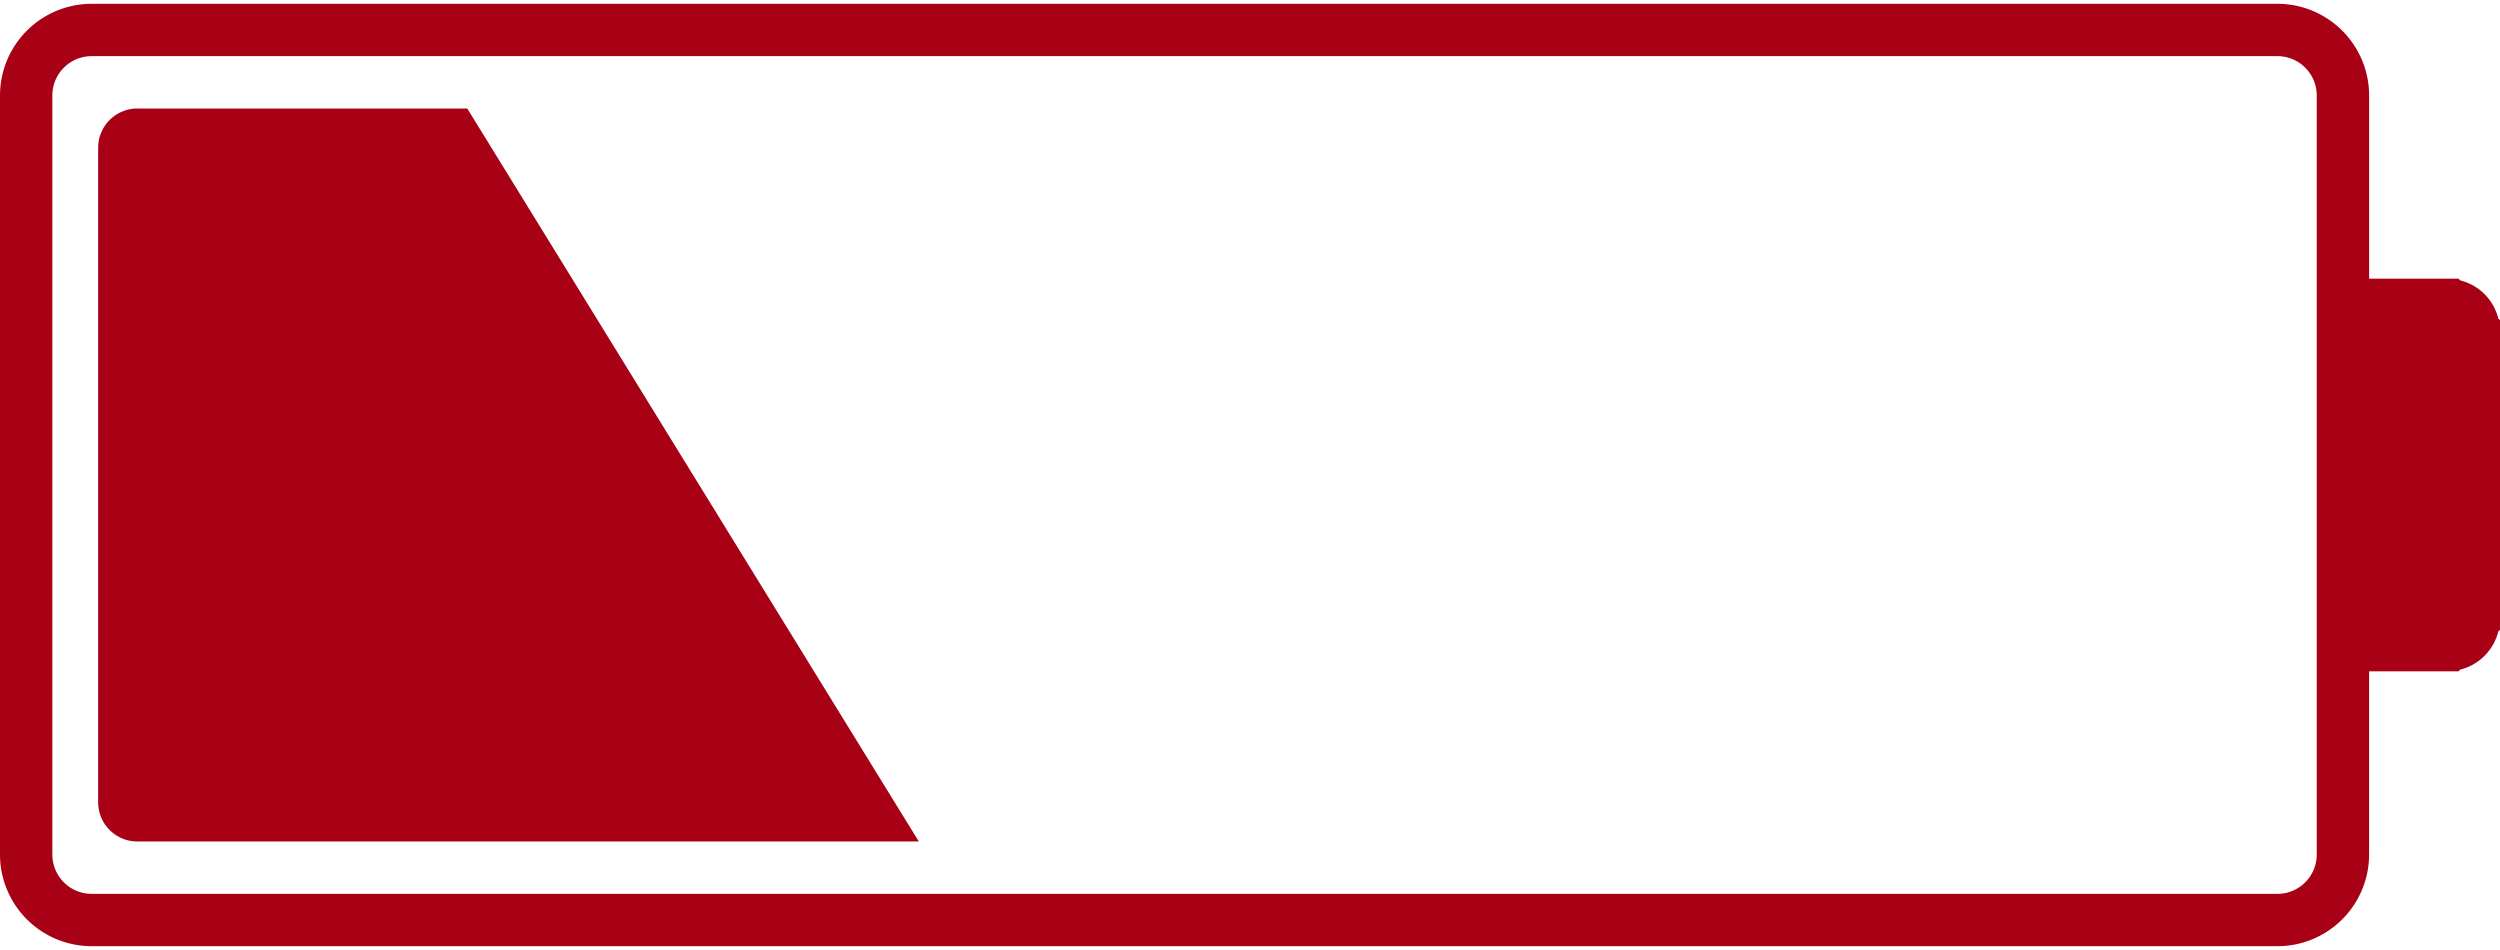 <svg width="100" height="38" viewBox="0 0 100 38" xmlns="http://www.w3.org/2000/svg"><title>battery-25</title><g fill="none" fill-rule="evenodd"><path d="M99.932 12.74a2.09 2.09 0 0 0-1.525-1.525l-.067-.068h-3.575v-7.33A3.67 3.67 0 0 0 91.1.152H3.664A3.669 3.669 0 0 0 0 3.817v30.366a3.669 3.669 0 0 0 3.664 3.665h87.435a3.669 3.669 0 0 0 3.665-3.665v-7.33h3.575l.067-.068a2.09 2.09 0 0 0 1.525-1.525l.069-.067V12.808l-.068-.068zm-7.263 21.443c0 .866-.704 1.571-1.57 1.571H3.664c-.865 0-1.57-.705-1.57-1.571V3.817c0-.866.705-1.571 1.57-1.571h87.435c.866 0 1.57.705 1.57 1.571v30.366z" fill="#A80115"/><path d="M3.926 5.911v26.178c0 .869.701 1.571 1.571 1.571h31.256L18.691 4.34H5.497a1.57 1.57 0 0 0-1.571 1.571z" fill="#A80116"/></g></svg>